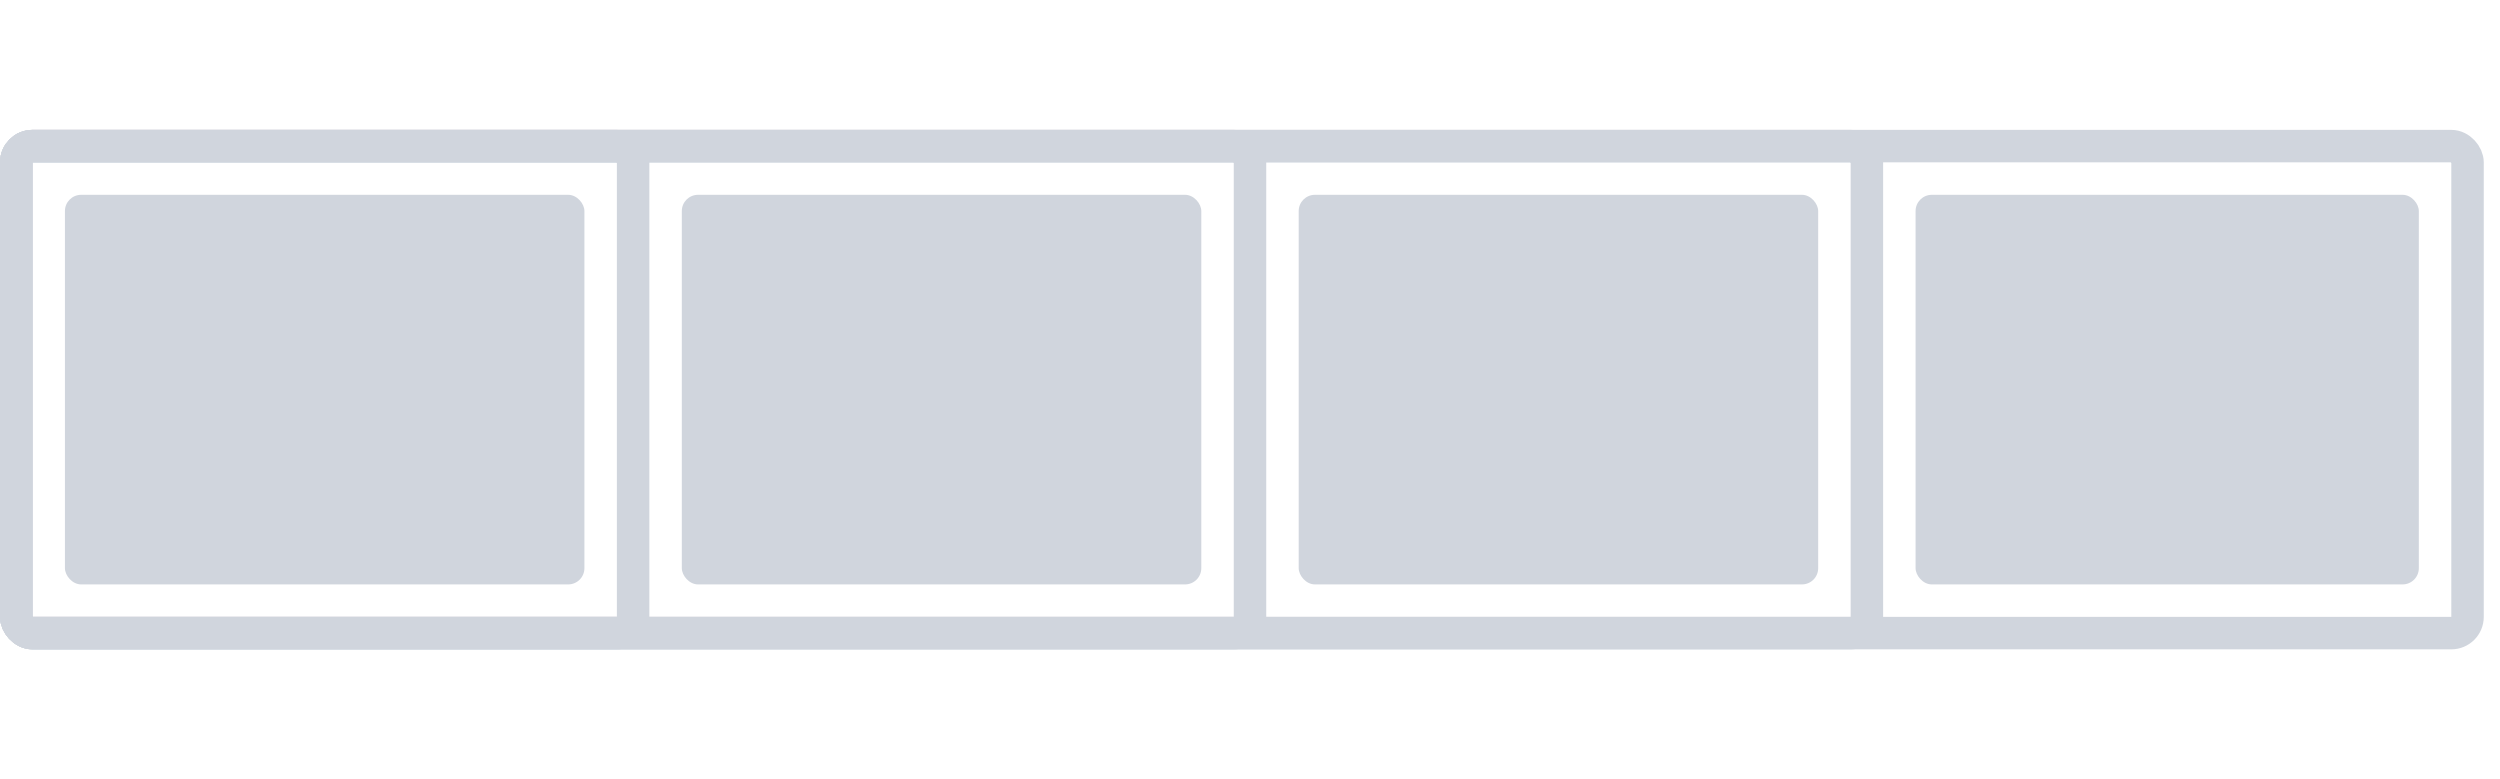 <svg width="154" height="48" viewBox="0 0 154 48" fill="none" xmlns="http://www.w3.org/2000/svg">
<rect x="1" y="9" width="38" height="30" rx="1" stroke="#D0D5DD" stroke-width="2"/>
<rect x="1" y="9" width="76" height="30" rx="1" stroke="#D0D5DD" stroke-width="2"/>
<rect x="1" y="9" width="114" height="30" rx="1" stroke="#D0D5DD" stroke-width="2"/>
<rect x="1" y="9" width="151" height="30" rx="1" stroke="#D0D5DD" stroke-width="2"/>
<rect x="4" y="12" width="32" height="24" rx="1" fill="#D0D5DD"/>
<rect x="42" y="12" width="32" height="24" rx="1" fill="#D0D5DD"/>
<rect x="80" y="12" width="32" height="24" rx="1" fill="#D0D5DD"/>
<rect x="118" y="12" width="31" height="24" rx="1" fill="#D0D5DD"/>
</svg>
